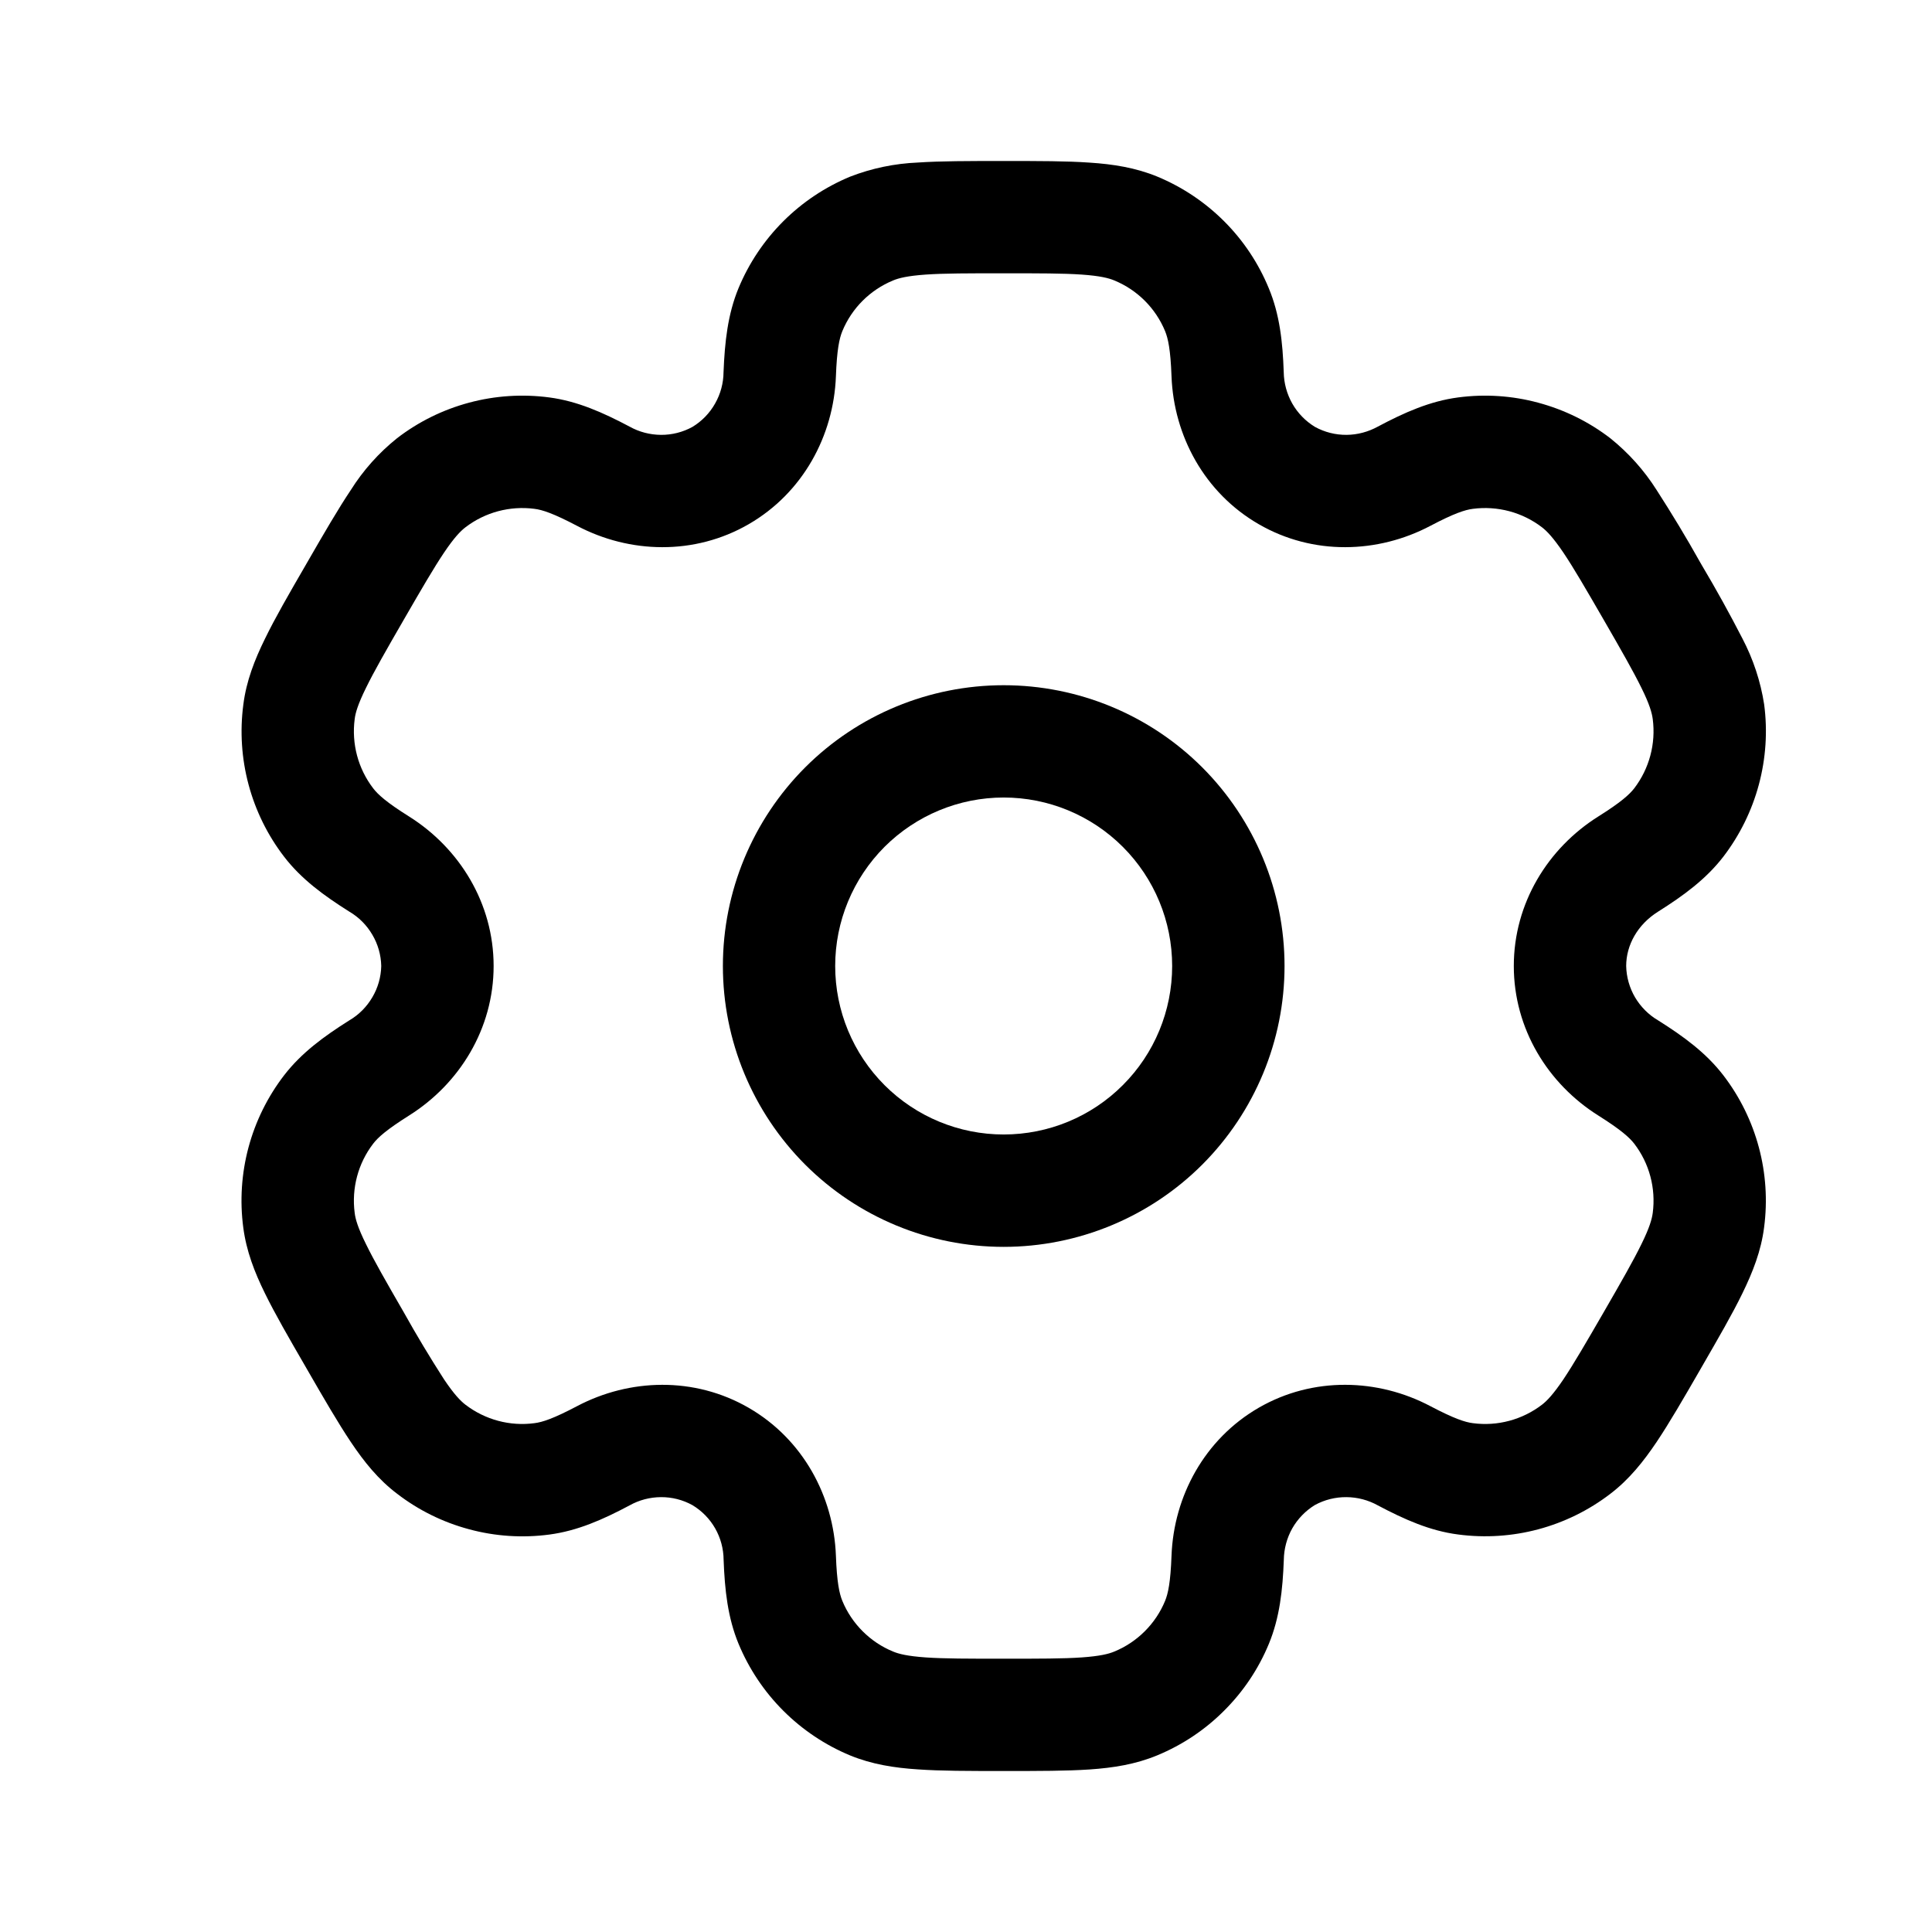 <svg width="24" height="24" viewBox="0 0 24 24" fill="none" xmlns="http://www.w3.org/2000/svg">
<path fill-rule="evenodd" clip-rule="evenodd" d="M12.468 8.512C11.543 8.512 10.656 8.879 10.002 9.533C9.348 10.188 8.98 11.075 8.98 12C8.98 12.925 9.348 13.812 10.002 14.467C10.656 15.121 11.543 15.489 12.468 15.489C13.393 15.489 14.281 15.121 14.935 14.467C15.589 13.812 15.957 12.925 15.957 12C15.957 11.075 15.589 10.188 14.935 9.533C14.281 8.879 13.393 8.512 12.468 8.512ZM10.375 12C10.375 11.445 10.596 10.913 10.988 10.52C11.381 10.128 11.913 9.907 12.468 9.907C13.024 9.907 13.556 10.128 13.948 10.52C14.341 10.913 14.561 11.445 14.561 12C14.561 12.555 14.341 13.088 13.948 13.48C13.556 13.873 13.024 14.093 12.468 14.093C11.913 14.093 11.381 13.873 10.988 13.48C10.596 13.088 10.375 12.555 10.375 12Z" fill="black"/>
<path fill-rule="evenodd" clip-rule="evenodd" d="M12.445 2C12.031 2 11.686 2 11.403 2.019C11.114 2.031 10.829 2.09 10.559 2.195C10.249 2.324 9.967 2.512 9.729 2.75C9.492 2.987 9.303 3.269 9.174 3.58C9.04 3.905 9.003 4.249 8.988 4.623C8.987 4.76 8.951 4.894 8.883 5.013C8.816 5.132 8.719 5.232 8.602 5.303C8.482 5.369 8.347 5.403 8.211 5.402C8.074 5.401 7.939 5.366 7.82 5.299C7.489 5.124 7.173 4.983 6.823 4.937C6.49 4.893 6.151 4.915 5.827 5.002C5.502 5.089 5.198 5.239 4.932 5.444C4.706 5.625 4.512 5.842 4.358 6.087C4.2 6.323 4.027 6.621 3.82 6.98L3.797 7.02C3.589 7.379 3.417 7.677 3.293 7.932C3.162 8.198 3.06 8.46 3.023 8.751C2.934 9.423 3.116 10.104 3.529 10.642C3.744 10.922 4.024 11.126 4.34 11.325C4.458 11.394 4.556 11.493 4.625 11.611C4.695 11.729 4.733 11.863 4.736 12C4.733 12.137 4.695 12.271 4.625 12.389C4.556 12.507 4.458 12.606 4.34 12.675C4.024 12.874 3.745 13.078 3.529 13.358C3.324 13.625 3.174 13.929 3.087 14.253C3 14.578 2.978 14.916 3.022 15.249C3.06 15.54 3.161 15.802 3.292 16.068C3.417 16.323 3.589 16.621 3.797 16.98L3.82 17.02C4.027 17.379 4.2 17.677 4.358 17.913C4.522 18.158 4.699 18.379 4.932 18.555C5.198 18.76 5.502 18.91 5.827 18.997C6.151 19.085 6.49 19.107 6.823 19.063C7.173 19.017 7.489 18.877 7.82 18.701C7.939 18.634 8.073 18.599 8.21 18.598C8.347 18.597 8.481 18.631 8.601 18.697C8.719 18.768 8.816 18.867 8.884 18.986C8.952 19.105 8.988 19.24 8.989 19.377C9.003 19.751 9.04 20.095 9.175 20.421C9.304 20.731 9.492 21.013 9.73 21.251C9.967 21.488 10.249 21.677 10.559 21.806C10.829 21.917 11.108 21.961 11.403 21.98C11.686 22 12.031 22 12.445 22H12.492C12.906 22 13.251 22 13.534 21.981C13.829 21.961 14.107 21.917 14.377 21.805C14.688 21.676 14.97 21.488 15.207 21.25C15.445 21.013 15.634 20.731 15.762 20.421C15.897 20.095 15.934 19.751 15.948 19.377C15.95 19.24 15.986 19.105 16.053 18.986C16.121 18.867 16.218 18.767 16.334 18.696C16.455 18.63 16.589 18.597 16.726 18.598C16.863 18.599 16.997 18.634 17.117 18.701C17.448 18.876 17.764 19.017 18.114 19.062C18.787 19.151 19.467 18.969 20.005 18.556C20.238 18.378 20.414 18.158 20.579 17.913C20.737 17.677 20.91 17.379 21.117 17.02L21.14 16.98C21.347 16.621 21.52 16.323 21.644 16.068C21.774 15.802 21.877 15.539 21.914 15.249C22.003 14.577 21.821 13.896 21.408 13.358C21.193 13.078 20.913 12.874 20.597 12.675C20.479 12.606 20.381 12.507 20.311 12.389C20.242 12.271 20.204 12.137 20.201 12C20.201 11.741 20.342 11.485 20.597 11.325C20.913 11.126 21.192 10.922 21.408 10.642C21.612 10.375 21.762 10.071 21.849 9.747C21.936 9.422 21.959 9.084 21.915 8.751C21.871 8.465 21.779 8.188 21.645 7.932C21.486 7.623 21.318 7.319 21.14 7.02L21.117 6.98C20.947 6.676 20.767 6.379 20.579 6.087C20.424 5.842 20.23 5.626 20.005 5.445C19.739 5.24 19.434 5.09 19.11 5.003C18.786 4.915 18.447 4.893 18.114 4.937C17.764 4.983 17.448 5.123 17.117 5.299C16.997 5.365 16.863 5.401 16.727 5.402C16.59 5.403 16.455 5.369 16.335 5.303C16.218 5.232 16.121 5.132 16.053 5.013C15.986 4.894 15.949 4.76 15.947 4.623C15.934 4.249 15.897 3.905 15.761 3.58C15.633 3.269 15.445 2.987 15.207 2.749C14.97 2.512 14.688 2.323 14.377 2.194C14.107 2.083 13.828 2.039 13.534 2.02C13.251 2 12.906 2 12.492 2H12.445ZM11.094 3.484C11.165 3.454 11.274 3.427 11.498 3.411C11.728 3.395 12.026 3.395 12.468 3.395C12.911 3.395 13.209 3.395 13.439 3.411C13.663 3.427 13.772 3.454 13.843 3.484C14.129 3.602 14.355 3.828 14.473 4.113C14.51 4.203 14.541 4.343 14.553 4.675C14.581 5.412 14.961 6.122 15.637 6.512C16.312 6.902 17.117 6.876 17.769 6.532C18.063 6.377 18.2 6.333 18.296 6.321C18.602 6.281 18.911 6.363 19.156 6.551C19.217 6.598 19.295 6.679 19.421 6.865C19.55 7.057 19.699 7.314 19.921 7.698C20.142 8.081 20.29 8.34 20.391 8.546C20.491 8.748 20.521 8.856 20.531 8.933C20.571 9.239 20.488 9.548 20.301 9.793C20.241 9.87 20.135 9.967 19.854 10.143C19.229 10.536 18.805 11.22 18.805 12C18.805 12.78 19.229 13.464 19.854 13.857C20.135 14.034 20.241 14.13 20.301 14.207C20.489 14.452 20.571 14.761 20.531 15.067C20.521 15.144 20.49 15.253 20.391 15.454C20.29 15.661 20.142 15.919 19.921 16.302C19.699 16.686 19.549 16.943 19.421 17.135C19.295 17.321 19.217 17.402 19.156 17.449C18.911 17.637 18.602 17.72 18.296 17.679C18.2 17.667 18.064 17.623 17.769 17.468C17.118 17.124 16.312 17.098 15.637 17.487C14.961 17.878 14.581 18.588 14.553 19.325C14.541 19.657 14.51 19.797 14.473 19.887C14.415 20.028 14.329 20.156 14.221 20.264C14.113 20.372 13.984 20.458 13.843 20.516C13.772 20.546 13.663 20.573 13.439 20.589C13.209 20.605 12.911 20.605 12.468 20.605C12.026 20.605 11.728 20.605 11.498 20.589C11.274 20.573 11.165 20.546 11.094 20.516C10.952 20.458 10.824 20.372 10.716 20.264C10.608 20.156 10.522 20.028 10.464 19.887C10.427 19.797 10.396 19.657 10.384 19.325C10.356 18.588 9.975 17.878 9.3 17.488C8.625 17.098 7.82 17.124 7.168 17.468C6.874 17.623 6.737 17.667 6.64 17.679C6.335 17.72 6.026 17.637 5.781 17.449C5.72 17.402 5.641 17.321 5.516 17.135C5.341 16.863 5.174 16.585 5.016 16.302C4.795 15.919 4.647 15.661 4.546 15.454C4.446 15.252 4.415 15.144 4.406 15.067C4.366 14.761 4.448 14.452 4.636 14.207C4.695 14.13 4.801 14.034 5.082 13.857C5.707 13.464 6.132 12.78 6.132 12C6.132 11.22 5.707 10.536 5.082 10.143C4.801 9.967 4.695 9.87 4.636 9.793C4.448 9.548 4.366 9.239 4.406 8.933C4.415 8.856 4.447 8.747 4.546 8.546C4.647 8.339 4.795 8.081 5.016 7.698C5.238 7.314 5.387 7.057 5.516 6.865C5.641 6.679 5.72 6.598 5.781 6.551C6.026 6.363 6.335 6.281 6.64 6.321C6.737 6.333 6.873 6.377 7.168 6.532C7.819 6.876 8.625 6.902 9.3 6.512C9.975 6.122 10.356 5.412 10.384 4.675C10.396 4.343 10.427 4.203 10.464 4.113C10.582 3.828 10.808 3.602 11.094 3.484Z" fill="black"/>
</svg>
